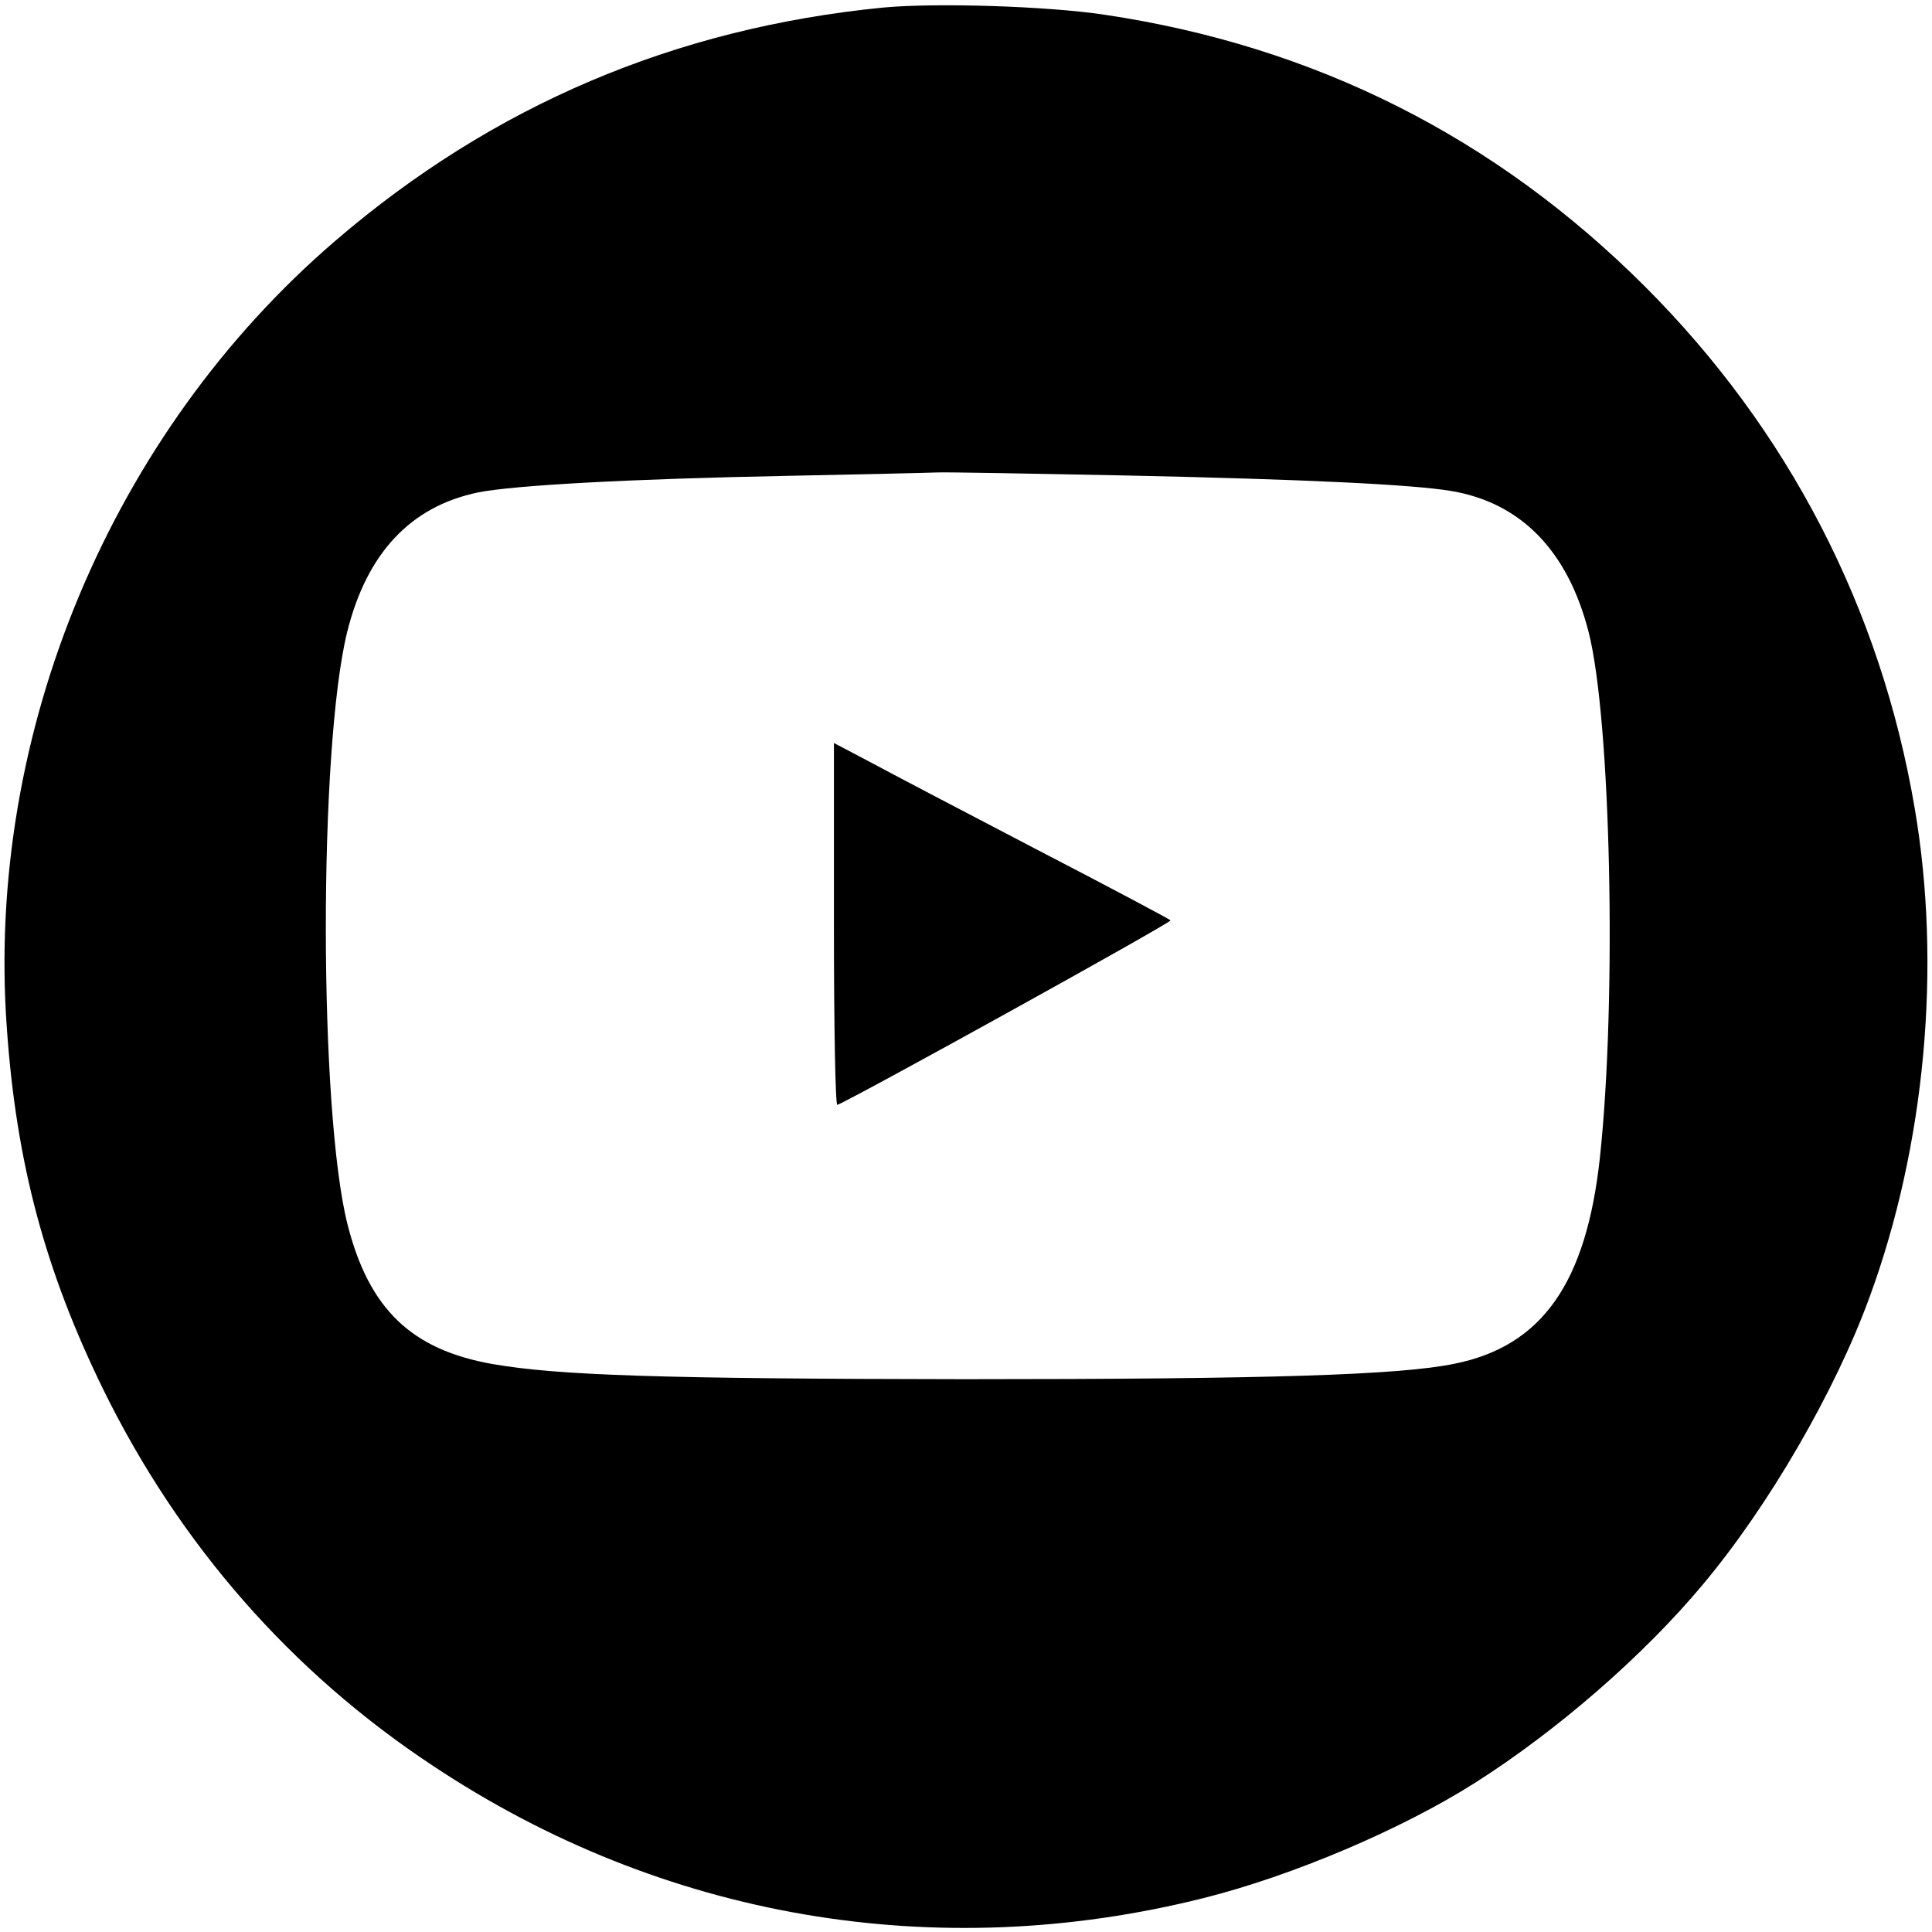 <svg xmlns="http://www.w3.org/2000/svg"
 width="512pt" height="512pt" viewBox="0 0 512 512"
 preserveAspectRatio="xMidYMid meet">
<g transform="translate(0,512) scale(0.1,-0.1)"
fill="#000000" stroke="none">
<path d="M2341 5100 c-551 -54 -1034 -259 -1451 -617 -596 -511 -928 -1306
-872 -2086 25 -360 102 -646 257 -962 201 -408 496 -746 873 -995 608 -404
1333 -528 2042 -350 235 59 525 182 720 306 217 138 445 336 602 524 174 207
351 512 442 761 148 402 192 879 120 1298 -90 529 -335 1002 -714 1381 -397
397 -876 638 -1433 721 -153 23 -447 32 -586 19z m639 -1240 c475 -10 763 -24
865 -41 186 -31 310 -159 365 -374 59 -231 75 -972 30 -1392 -36 -333 -153
-500 -385 -547 -146 -30 -490 -41 -1300 -41 -804 1 -1075 10 -1249 40 -216 38
-328 146 -385 370 -76 301 -77 1260 -1 1570 52 209 168 333 347 370 94 19 404
36 823 44 195 4 373 8 395 9 22 1 245 -3 495 -8z"/>
<path d="M2210 2670 c0 -278 4 -480 9 -478 42 16 888 484 883 489 -4 4 -164
89 -357 189 -192 100 -392 205 -442 232 l-93 49 0 -481z"/>
</g>
</svg>
